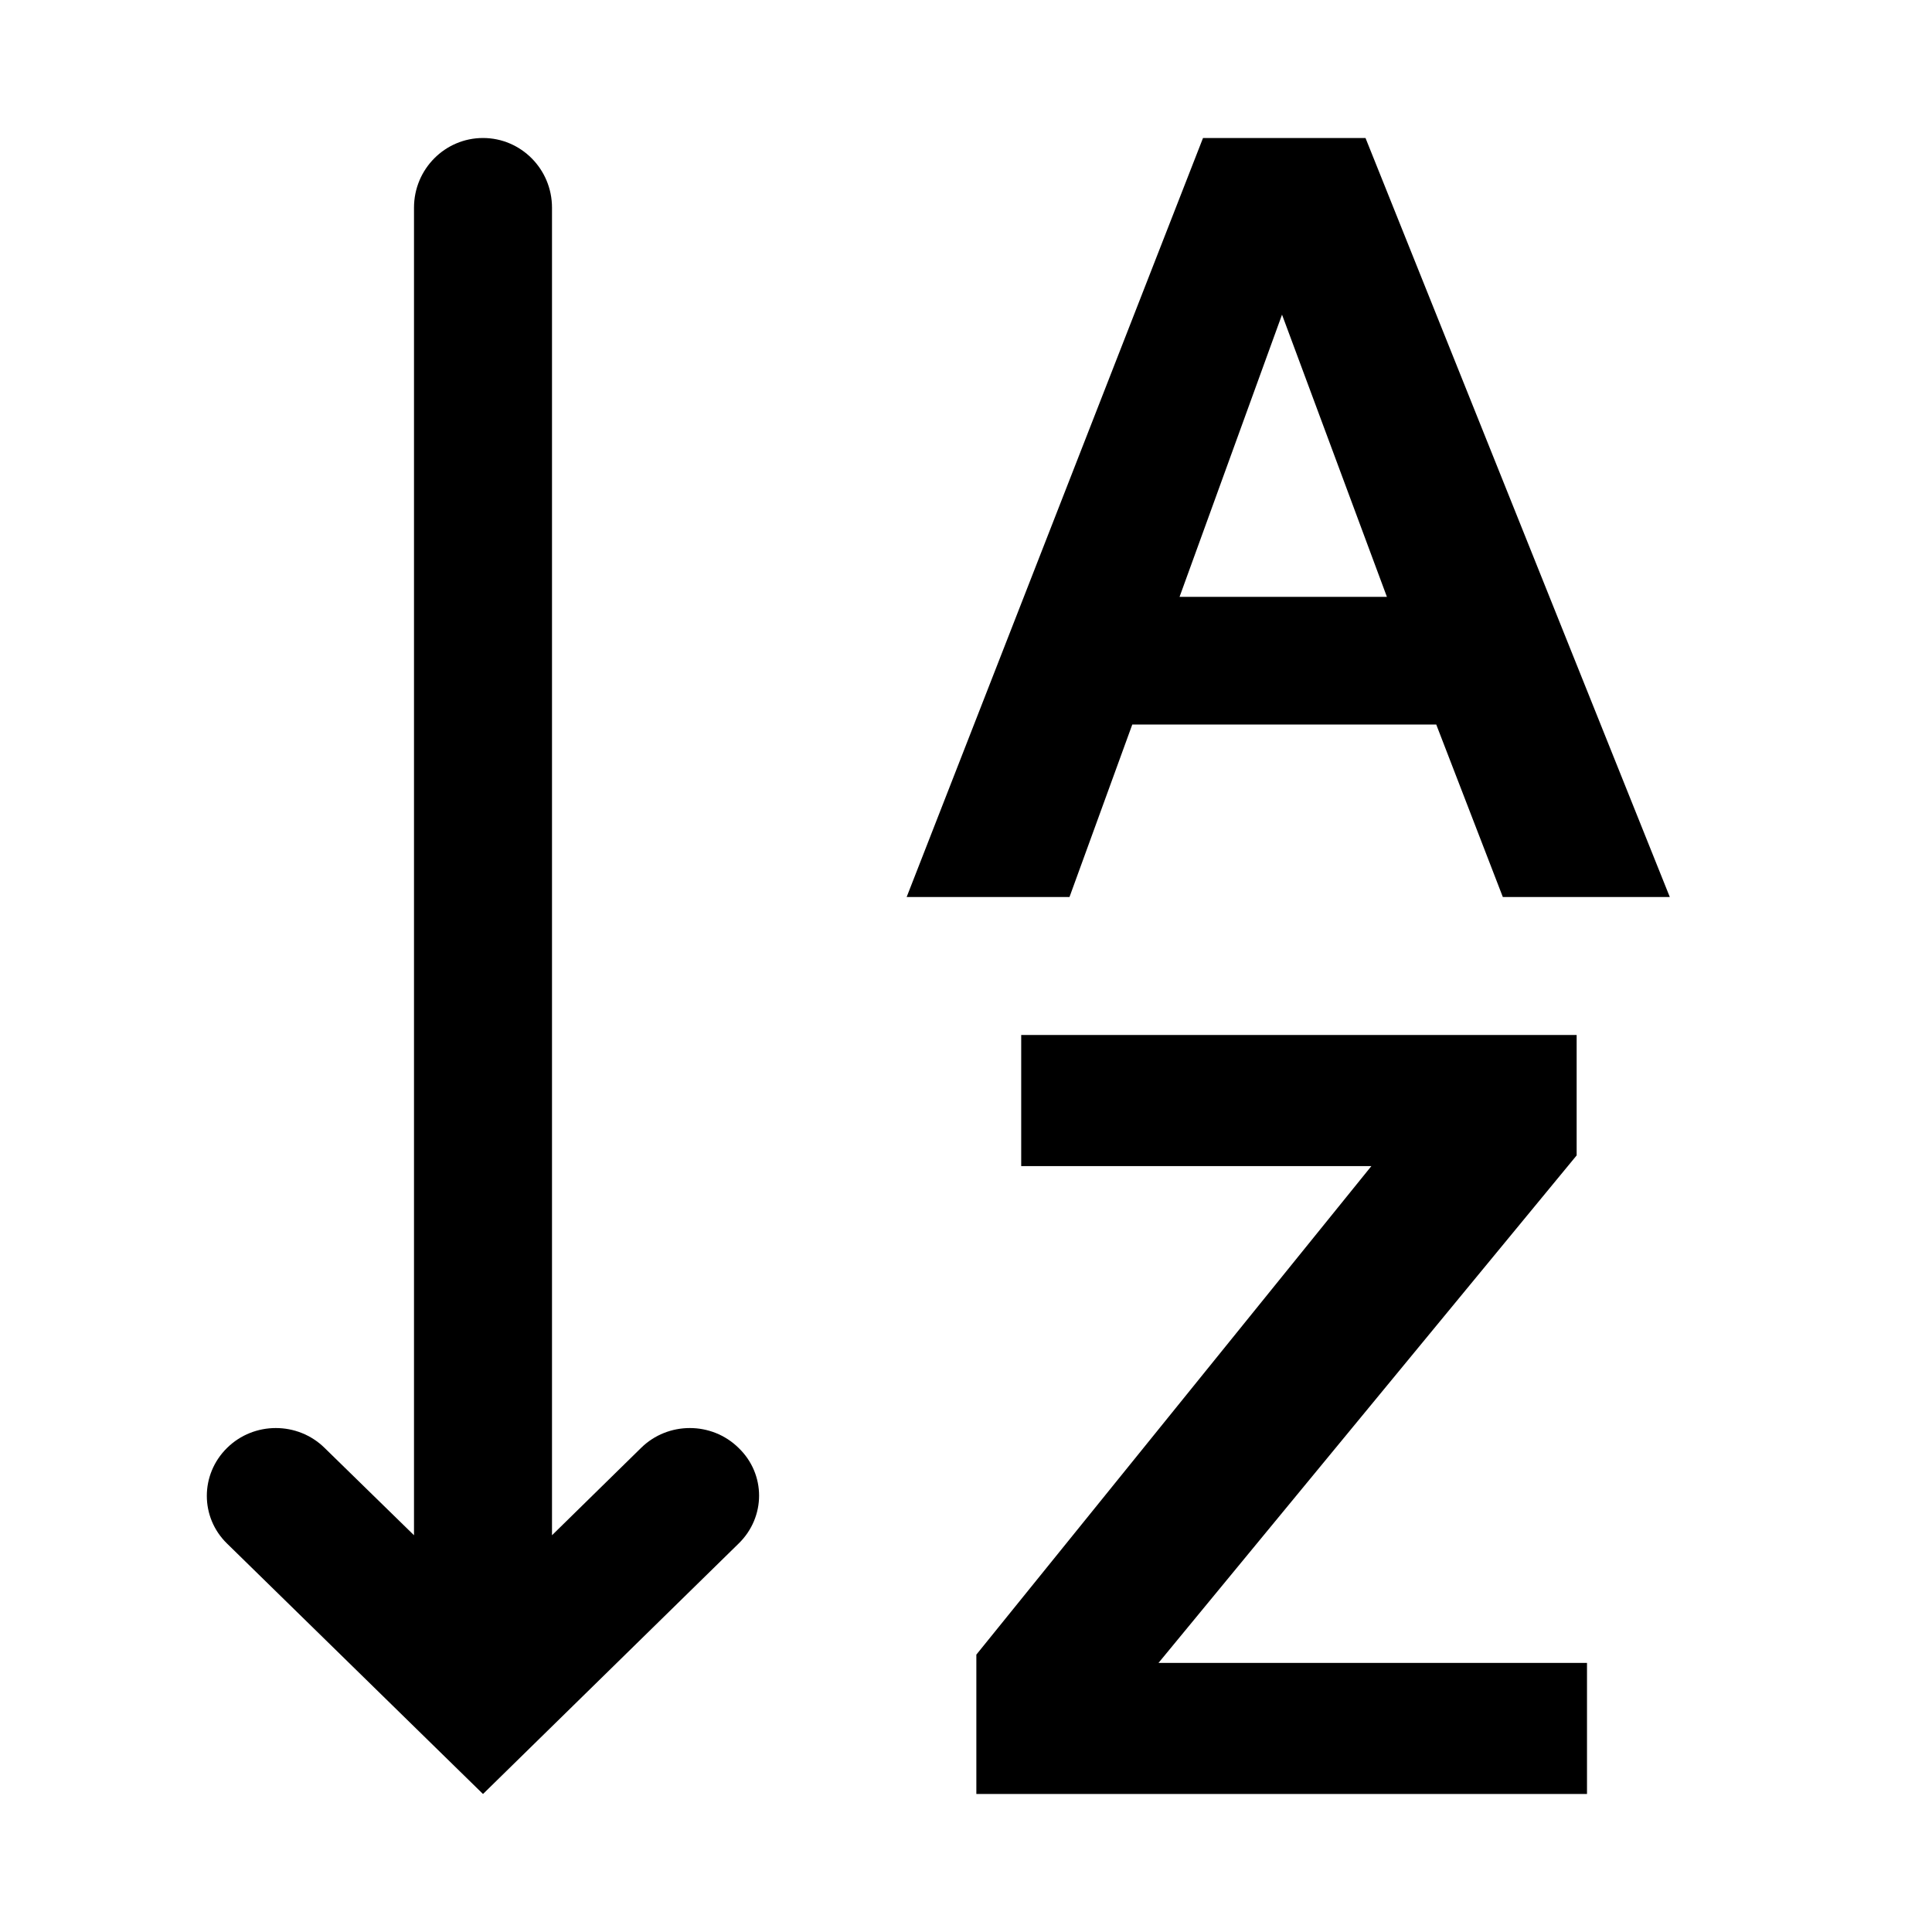 <svg xmlns="http://www.w3.org/2000/svg" width="560" height="560" viewBox="0 0 560 560"><path d="M214.1 419.7c-7.8-7.7-20.5-7.7-28.3 0L160 445V60.2C160 49 151 40 140 40s-20 9-20 20.2V445l-25.9-25.3c-7.8-7.7-20.5-7.7-28.3 0s-7.8 20.1 0 27.7L140 520l74.1-72.6c7.9-7.7 7.9-20.1 0-27.7zM484 260h-48.4l-19.3-50h-88.1L310 260h-47.2l85.9-220h47.1L484 260zm-82-87l-30.4-81.8-29.7 81.8H402zM283 520v-40.4L397.5 338H296v-38h161v34.9L335.8 482H460v38H283z"/></svg>